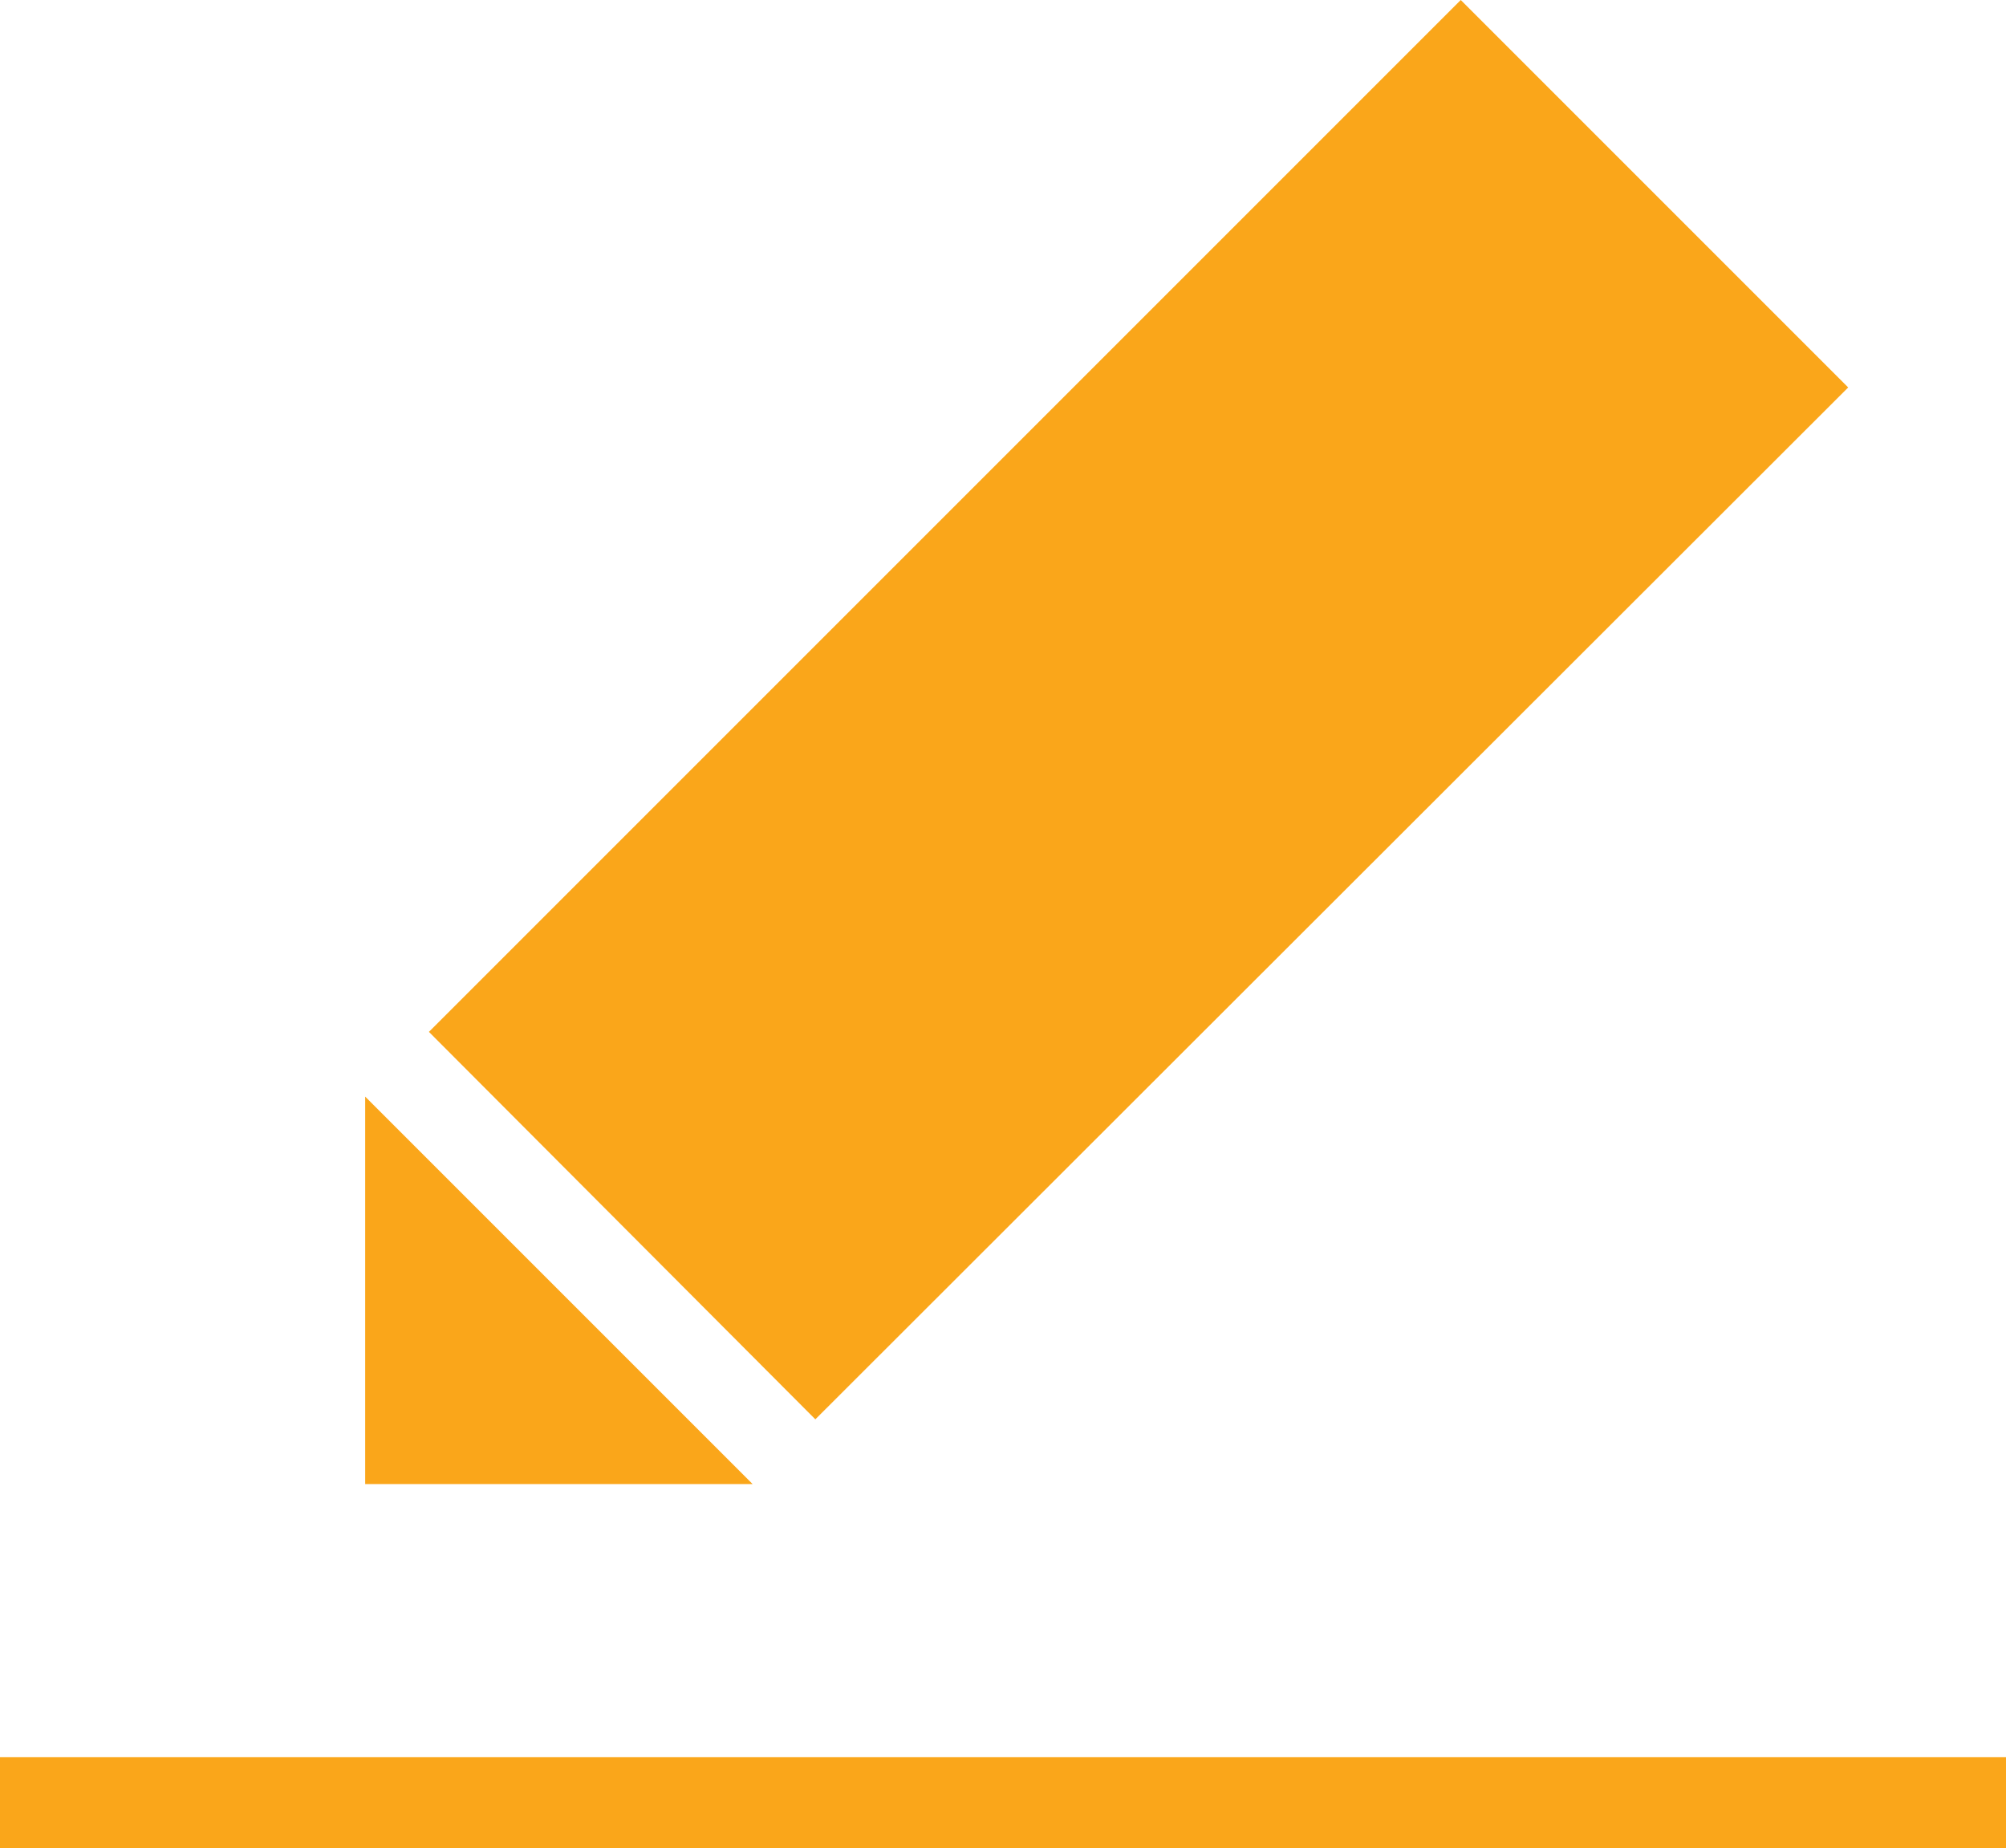 <?xml version="1.0" encoding="utf-8"?>
<!-- Generator: Adobe Illustrator 21.0.0, SVG Export Plug-In . SVG Version: 6.00 Build 0)  -->
<svg version="1.1" id="图层_1" xmlns="http://www.w3.org/2000/svg" xmlns:xlink="http://www.w3.org/1999/xlink" x="0px" y="0px"
	 viewBox="0 0 198.3 182.7" style="enable-background:new 0 0 198.3 182.7;" xml:space="preserve">
<style type="text/css">
	.st0{fill:#FAA61A;}
</style>
<g>
	<path class="st0" d="M0,173.7h198.3v9H0V173.7z"/>
	<path class="st0" d="M36.1,108.4v38.3h38.3L36.1,108.4z"/>
	<path class="st0" d="M182.7,38.3L144.4,0l-102,102l38.2,38.3L182.7,38.3z"/>
</g>
</svg>
